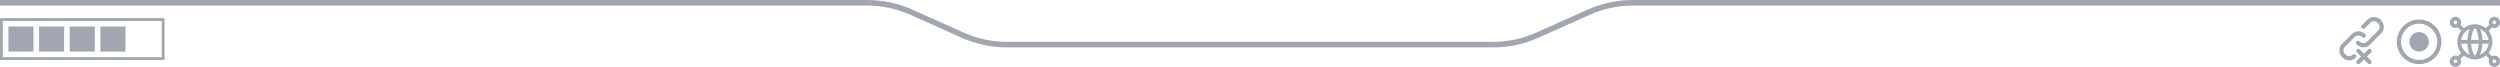 <svg width="1793" height="48" viewBox="0 0 1793 48" fill="none" xmlns="http://www.w3.org/2000/svg">
<path d="M0 2H621.85C632.822 2 643.671 4.315 653.687 8.793L690.397 25.207C700.414 29.685 711.262 32 722.234 32H1070.77C1081.74 32 1092.59 29.685 1102.6 25.207L1139.31 8.793C1149.33 4.315 1160.18 2 1171.15 2H1793" stroke="#444E63" stroke-opacity="0.5" stroke-width="4"/>
<circle cx="1735" cy="30" r="14.5" stroke="#444E63" stroke-opacity="0.5" stroke-width="3"/>
<circle cx="1735" cy="30" r="7" fill="#444E63" fill-opacity="0.5"/>
<path fill-rule="evenodd" clip-rule="evenodd" d="M1761.05 17.4C1761.8 17.4 1762.4 16.796 1762.4 16.05C1762.4 15.304 1761.8 14.7 1761.05 14.7C1760.3 14.7 1759.7 15.304 1759.7 16.05C1759.7 16.796 1760.3 17.4 1761.05 17.4ZM1761.05 20.1C1761.68 20.1 1762.27 19.958 1762.8 19.705L1765.19 22.096C1763.44 24.258 1762.4 27.007 1762.4 30C1762.4 32.993 1763.44 35.742 1765.19 37.904L1762.8 40.295C1762.27 40.042 1761.68 39.9 1761.05 39.9C1758.81 39.9 1757 41.713 1757 43.95C1757 46.187 1758.81 48 1761.05 48C1763.29 48 1765.1 46.187 1765.1 43.95C1765.1 43.325 1764.96 42.733 1764.71 42.204L1767.1 39.813C1769.26 41.556 1772.01 42.6 1775 42.6C1777.99 42.6 1780.74 41.556 1782.9 39.813L1785.29 42.204C1785.04 42.733 1784.9 43.325 1784.9 43.95C1784.9 46.187 1786.71 48 1788.95 48C1791.19 48 1793 46.187 1793 43.95C1793 41.713 1791.19 39.9 1788.95 39.9C1788.32 39.9 1787.73 40.042 1787.2 40.295L1784.81 37.904C1786.56 35.742 1787.6 32.993 1787.6 30C1787.6 27.007 1786.56 24.257 1784.81 22.096L1787.2 19.705C1787.73 19.958 1788.32 20.1 1788.95 20.1C1791.19 20.1 1793 18.287 1793 16.05C1793 13.813 1791.19 12 1788.95 12C1786.71 12 1784.9 13.813 1784.9 16.05C1784.9 16.675 1785.04 17.267 1785.29 17.796L1782.9 20.187C1780.74 18.444 1777.99 17.4 1775 17.4H1775L1775 17.4C1772 17.401 1769.26 18.445 1767.1 20.187L1764.71 17.796C1764.96 17.267 1765.1 16.675 1765.1 16.05C1765.1 13.813 1763.29 12 1761.05 12C1758.81 12 1757 13.813 1757 16.05C1757 18.287 1758.81 20.1 1761.05 20.1ZM1769.63 31.35C1769.77 34.43 1770.39 37.178 1771.3 39.187C1768.07 37.884 1765.68 34.92 1765.19 31.35H1769.63ZM1772.33 31.35C1772.47 33.98 1772.98 36.244 1773.66 37.846C1774.07 38.786 1774.48 39.374 1774.79 39.688C1774.88 39.775 1774.95 39.83 1775 39.863C1775.05 39.83 1775.12 39.775 1775.21 39.688C1775.52 39.374 1775.93 38.786 1776.34 37.846C1777.02 36.244 1777.53 33.98 1777.67 31.35H1772.33ZM1772.33 28.65C1772.47 26.02 1772.98 23.756 1773.66 22.154C1774.07 21.214 1774.48 20.626 1774.79 20.312C1774.88 20.225 1774.95 20.17 1775 20.137C1775.05 20.17 1775.12 20.225 1775.21 20.312C1775.52 20.626 1775.93 21.214 1776.34 22.154C1777.02 23.756 1777.53 26.02 1777.67 28.65H1772.33ZM1780.37 31.35C1780.23 34.43 1779.61 37.178 1778.7 39.187C1781.93 37.884 1784.32 34.92 1784.81 31.35H1780.37ZM1784.81 28.65H1780.37C1780.23 25.57 1779.61 22.822 1778.7 20.813C1781.93 22.116 1784.32 25.08 1784.81 28.65ZM1769.63 28.65H1765.19C1765.68 25.08 1768.07 22.116 1771.3 20.813C1770.39 22.822 1769.77 25.57 1769.63 28.65ZM1762.4 43.95C1762.4 44.696 1761.8 45.3 1761.05 45.3C1760.3 45.3 1759.7 44.696 1759.7 43.95C1759.7 43.204 1760.3 42.6 1761.05 42.6C1761.8 42.6 1762.4 43.204 1762.4 43.95ZM1788.95 17.4C1789.7 17.4 1790.3 16.796 1790.3 16.05C1790.3 15.304 1789.7 14.7 1788.95 14.7C1788.2 14.7 1787.6 15.304 1787.6 16.05C1787.6 16.796 1788.2 17.4 1788.95 17.4ZM1790.3 43.95C1790.3 44.696 1789.7 45.3 1788.95 45.3C1788.2 45.3 1787.6 44.696 1787.6 43.95C1787.6 43.204 1788.2 42.6 1788.95 42.6C1789.7 42.6 1790.3 43.204 1790.3 43.95Z" fill="#444E63" fill-opacity="0.5"/>
<path fill-rule="evenodd" clip-rule="evenodd" d="M1707.3 14.14C1704.7 11.537 1700.48 11.537 1697.88 14.14L1693.89 18.131C1693.3 18.716 1693.3 19.666 1693.89 20.252C1694.47 20.838 1695.42 20.838 1696.01 20.252L1700 16.261C1701.43 14.83 1703.75 14.83 1705.18 16.261L1705.62 16.703C1707.05 18.134 1707.05 20.456 1705.62 21.887L1697.64 29.868C1696.21 31.3 1693.89 31.3 1692.46 29.868L1692.24 29.647C1691.65 29.062 1690.7 29.062 1690.12 29.647C1689.53 30.233 1689.53 31.183 1690.12 31.769L1690.34 31.99C1692.94 34.593 1697.16 34.593 1699.76 31.99L1707.74 24.008C1710.35 21.405 1710.35 17.185 1707.74 14.582L1707.3 14.14ZM1680.2 41.366C1682.77 43.934 1686.94 43.934 1689.5 41.366C1690.09 40.78 1690.09 39.831 1689.5 39.245C1688.92 38.659 1687.97 38.659 1687.38 39.245C1685.99 40.641 1683.72 40.641 1682.32 39.245L1681.83 38.755C1680.4 37.323 1680.4 35.002 1681.83 33.571L1688.89 26.519C1690.32 25.087 1692.64 25.087 1694.07 26.519L1694.28 26.732C1694.87 27.318 1695.82 27.318 1696.41 26.732C1696.99 26.146 1696.99 25.196 1696.41 24.61L1696.19 24.397C1693.59 21.794 1689.37 21.794 1686.77 24.397L1679.71 31.45C1677.11 34.053 1677.11 38.273 1679.71 40.876L1680.2 41.366Z" fill="#444E63" fill-opacity="0.5"/>
<path fill-rule="evenodd" clip-rule="evenodd" d="M1700.49 37.608C1701.07 37.023 1701.07 36.073 1700.49 35.487C1699.9 34.901 1698.95 34.901 1698.37 35.487L1695.43 38.426L1692.49 35.487C1691.9 34.901 1690.95 34.901 1690.37 35.487C1689.78 36.073 1689.78 37.023 1690.37 37.608L1693.3 40.548L1690.37 43.487C1689.78 44.073 1689.78 45.023 1690.37 45.608C1690.95 46.194 1691.9 46.194 1692.49 45.608L1695.43 42.669L1698.37 45.608C1698.95 46.194 1699.9 46.194 1700.49 45.608C1701.07 45.023 1701.07 44.073 1700.49 43.487L1697.55 40.548L1700.49 37.608Z" fill="#444E63" fill-opacity="0.5"/>
<rect x="1" y="14" width="116" height="28" stroke="#444E63" stroke-opacity="0.5" stroke-width="2"/>
<rect x="6" y="19" width="18" height="18" fill="#444E63" fill-opacity="0.5"/>
<rect x="28" y="19" width="18" height="18" fill="#444E63" fill-opacity="0.5"/>
<rect x="50" y="19" width="18" height="18" fill="#444E63" fill-opacity="0.5"/>
<rect x="72" y="19" width="18" height="18" fill="#444E63" fill-opacity="0.5"/>
</svg>

